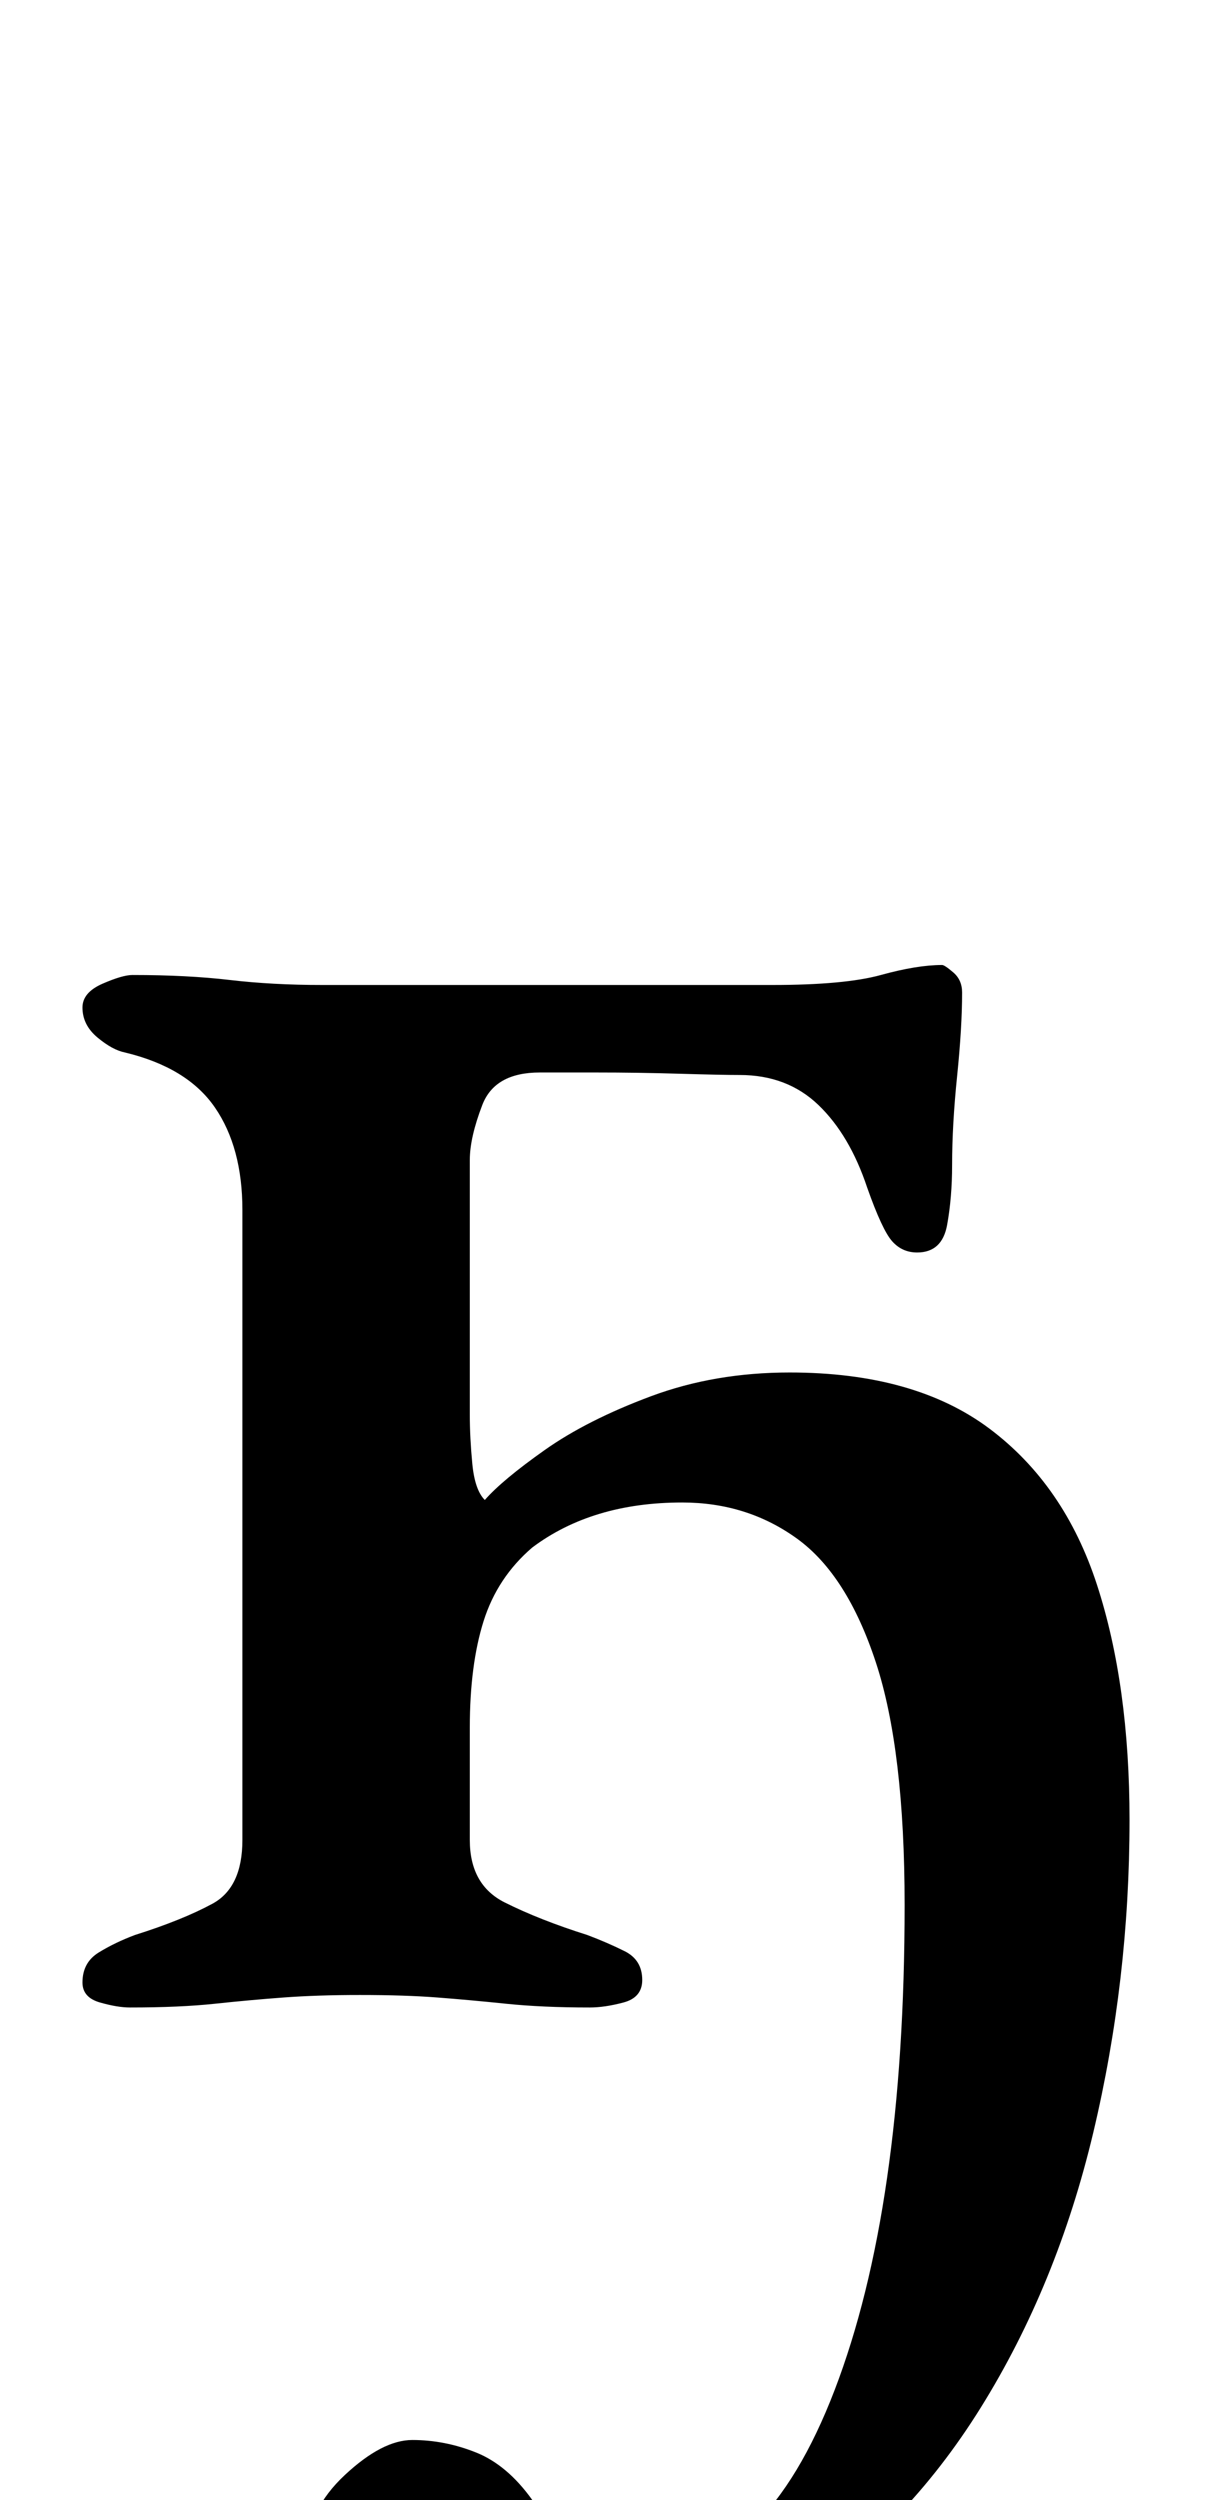 <?xml version="1.0" standalone="no"?>
<!DOCTYPE svg PUBLIC "-//W3C//DTD SVG 1.1//EN" "http://www.w3.org/Graphics/SVG/1.1/DTD/svg11.dtd" >
<svg xmlns="http://www.w3.org/2000/svg" xmlns:xlink="http://www.w3.org/1999/xlink" version="1.1" viewBox="-10 0 483 1000">
  <g transform="matrix(1 0 0 -1 0 800)">
   <path fill="currentColor"
d="M203 -269q-40 0 -65 12.5t-25 35.5q0 17 15 31t27 14q13 0 25.5 -5t22.5 -19q14 -17 23.5 -23t21.5 -6q48 0 76 73t28 194q0 62 -11.5 97t-31.5 49.5t-46 14.5q-18 0 -33 -4.5t-27 -13.5q-14 -12 -19.5 -29.5t-5.5 -42.5v-45q0 -18 14 -25t33 -13q8 -3 15 -6.5t7 -11.5
q0 -7 -7.5 -9t-13.5 -2q-19 0 -33.5 1.5t-27.5 2.5t-31 1q-17 0 -30.5 -1t-27.5 -2.5t-34 -1.5q-5 0 -12 2t-7 8q0 8 6.5 12t14.5 7q19 6 31 12.5t12 25.5v252q0 25 -11 41t-36 22q-5 1 -11 6t-6 12q0 6 8 9.5t12 3.5q22 0 39 -2t37 -2h180q29 0 43.5 4t24.5 4q1 0 4.5 -3
t3.5 -8q0 -14 -2 -33.5t-2 -35.5q0 -13 -2 -24t-12 -11q-6 0 -10 4.5t-10 21.5q-7 21 -19.5 33t-31.5 12q-7 0 -24 0.5t-33.5 0.5h-22.5q-18 0 -23 -13t-5 -22v-102q0 -9 1 -19.5t5 -14.5q7 8 24 20t42.5 21.5t55.5 9.5q50 0 80 -22.5t43 -62.5t13 -94q0 -64 -14.5 -125
t-45 -110t-75 -77.5t-104.5 -28.5z" />
  </g>

</svg>

